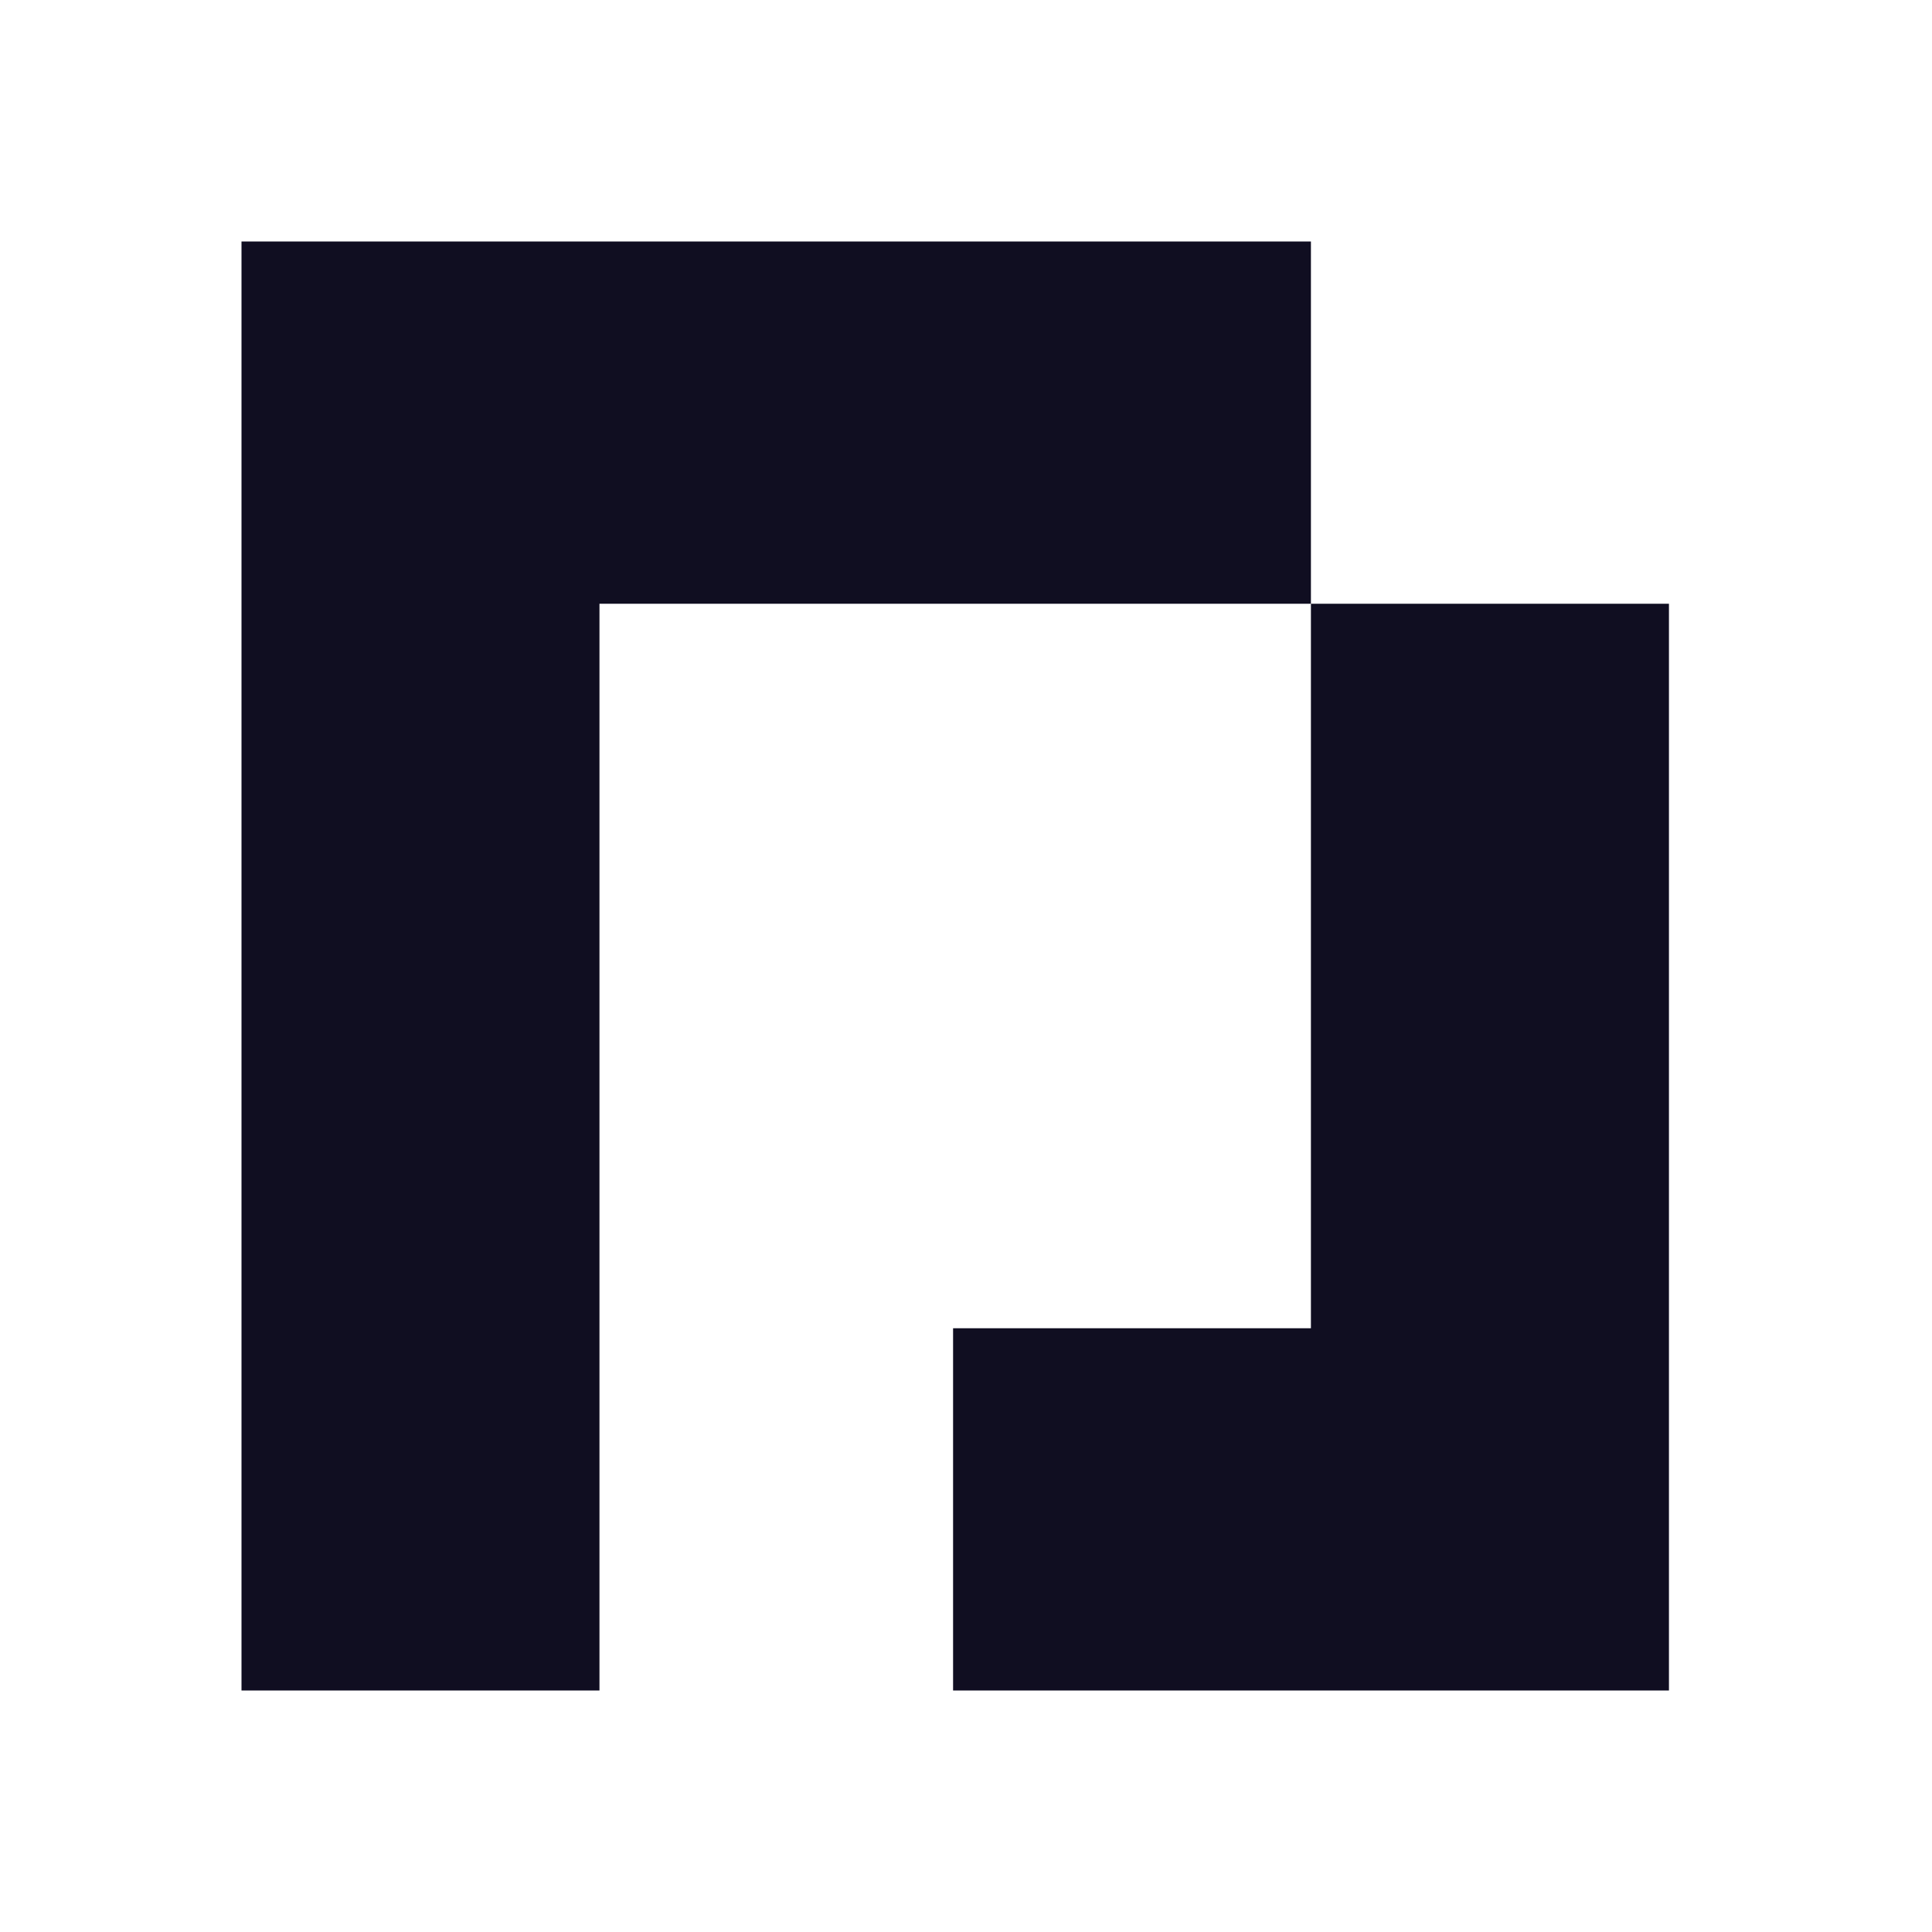 <svg width="32" height="32" viewBox="0 0 32 32" fill="none" xmlns="http://www.w3.org/2000/svg">
<path d="M21.713 10V22H15.786V28H27.643V10H21.713Z" fill="#100E21"/>
<path d="M4 4V28H9.929V10L21.713 10L21.713 4H4Z" fill="#100E21"/>
</svg>
